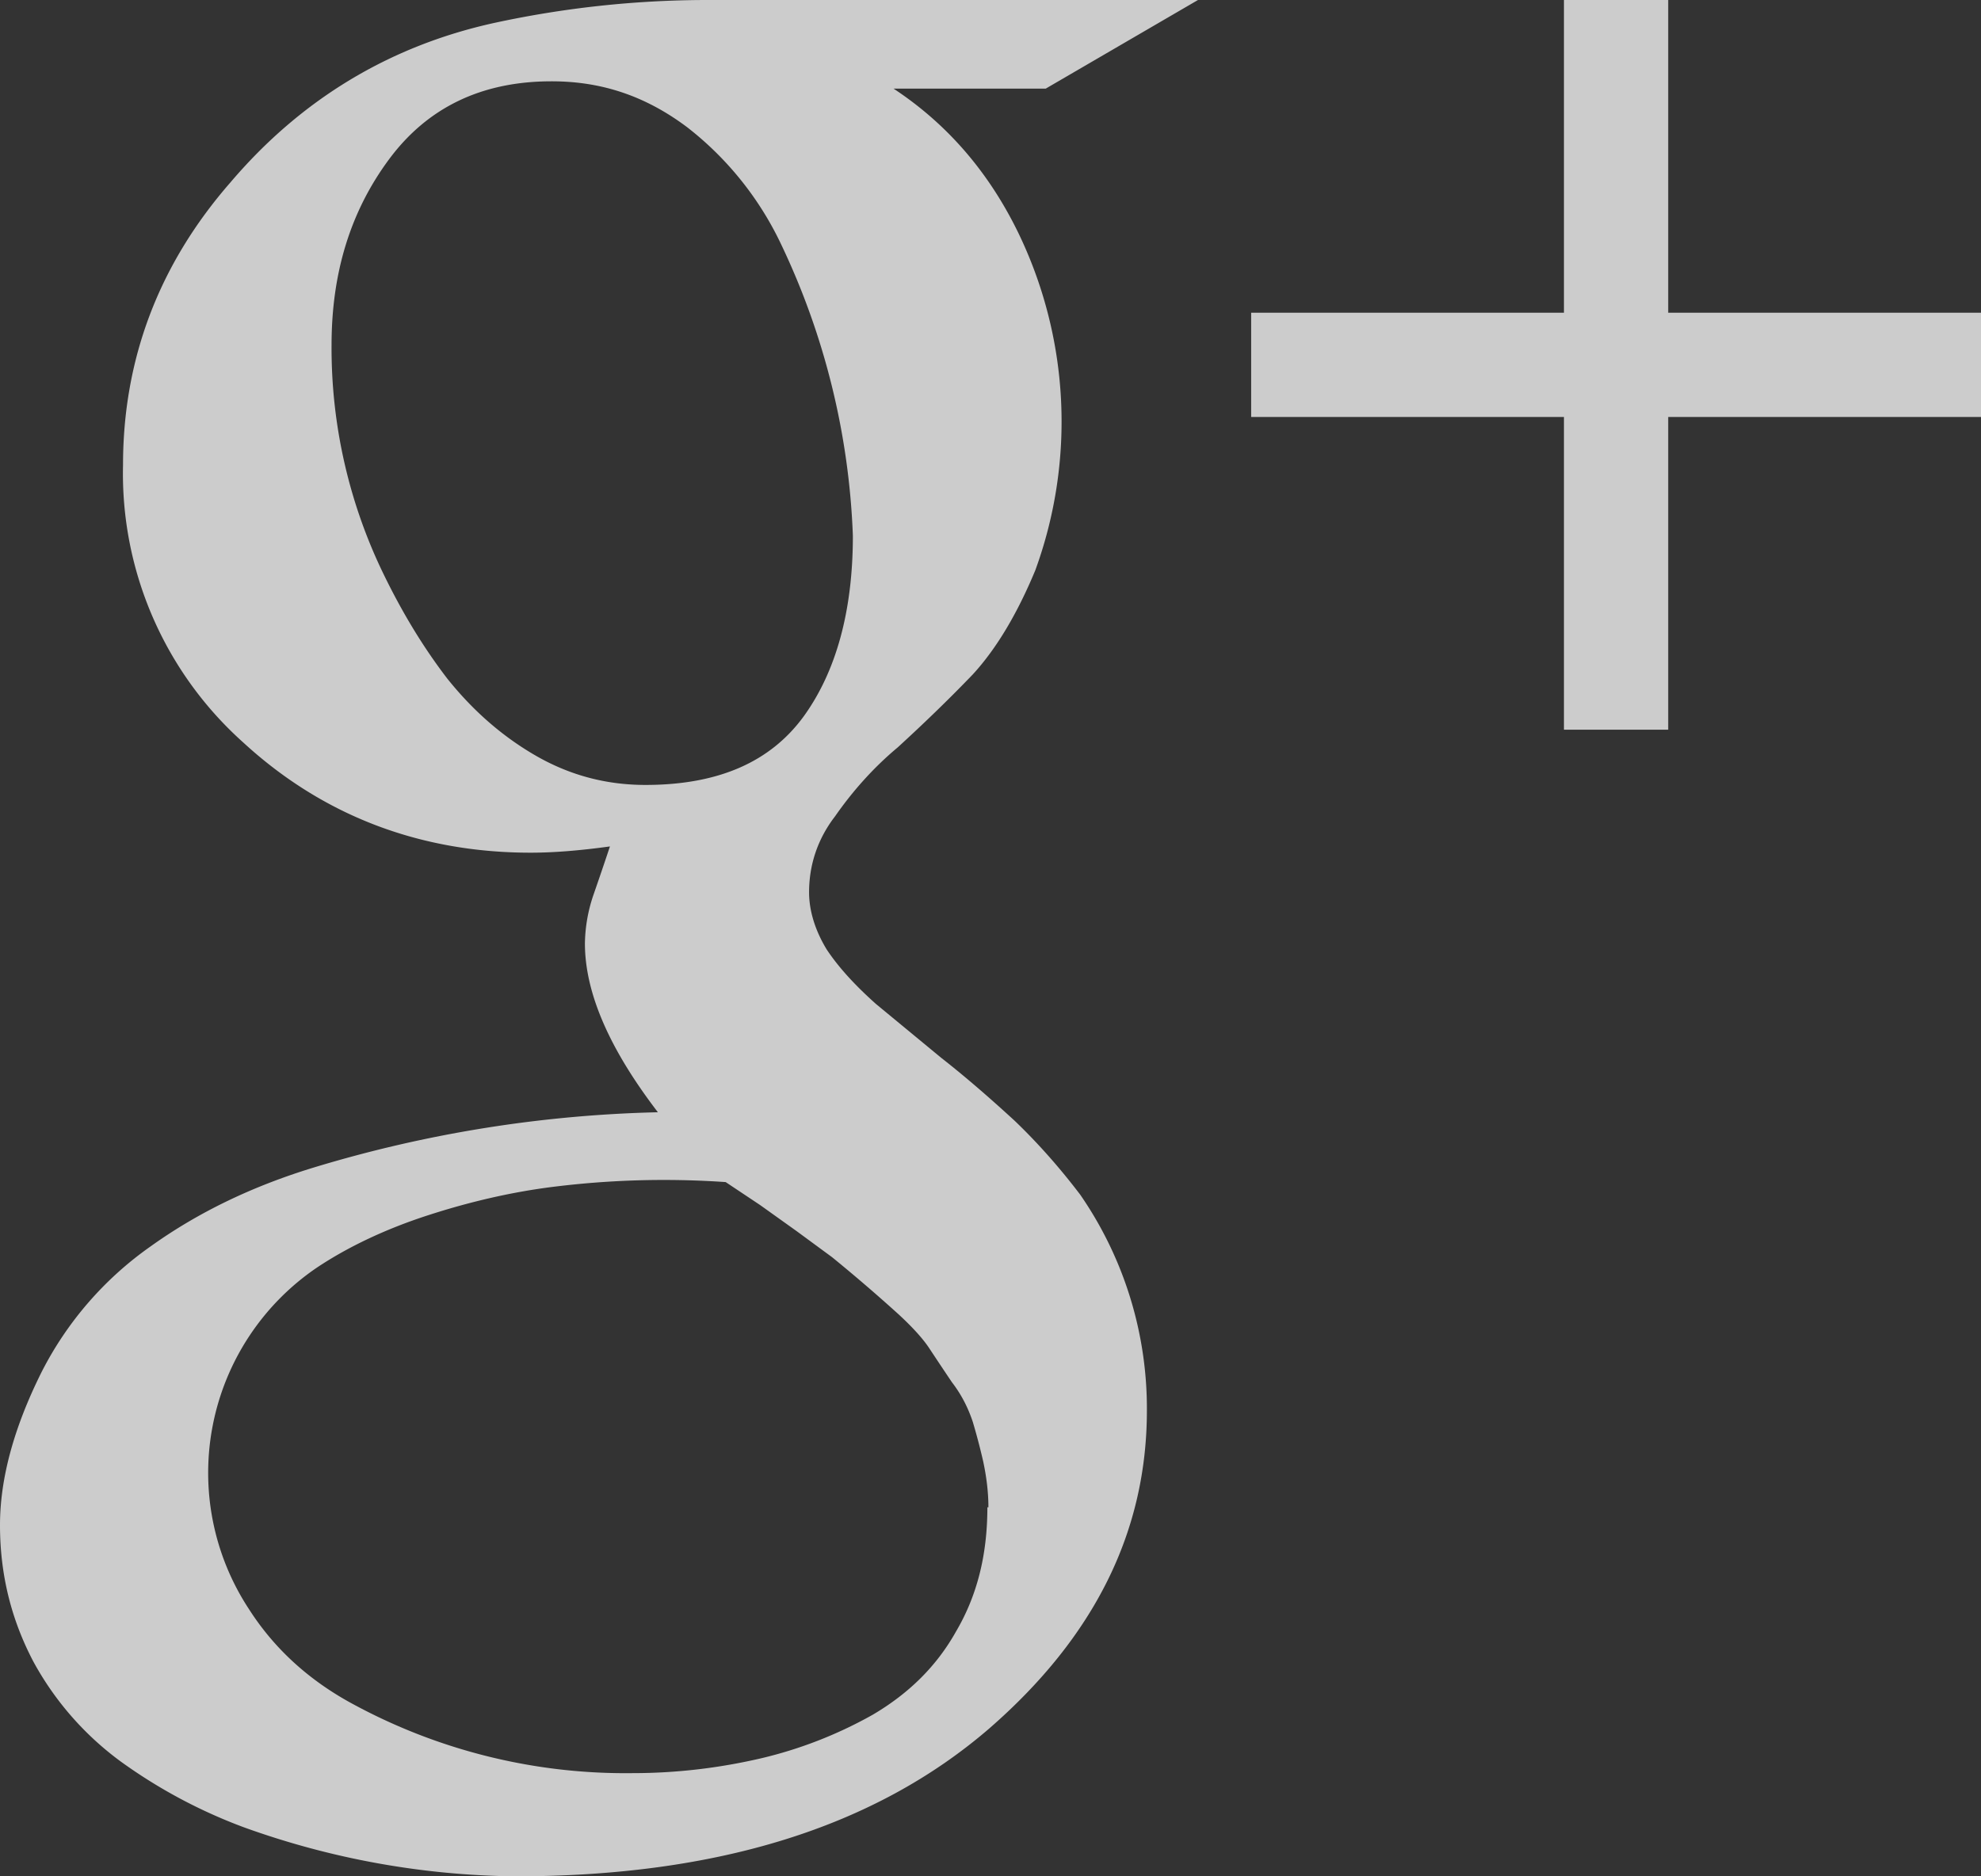 <svg xmlns="http://www.w3.org/2000/svg" xmlns:xlink="http://www.w3.org/1999/xlink" width="19" height="18" viewBox="0 0 19 18"><rect x="0" y="0" width="19" height="18" fill="#333333" stroke="none"/><defs><path id="jp8ca" d="M823.48 1766.46c0-.15-.02-.3-.05-.44a6.07 6.07 0 0 0-.1-.38c-.04-.12-.1-.25-.2-.38a43.1 43.1 0 0 1-.22-.33c-.06-.09-.16-.2-.29-.32a16.3 16.3 0 0 0-.64-.55l-.34-.25-.35-.25-.33-.22a8.58 8.58 0 0 0-1.69.05c-.38.05-.77.14-1.17.27-.4.13-.76.3-1.06.5a2.38 2.38 0 0 0-.65 3.28c.25.39.59.69 1 .91a5.48 5.48 0 0 0 2.68.66c.42 0 .83-.05 1.22-.14a4.1 4.1 0 0 0 1.08-.42c.34-.2.61-.46.8-.8.2-.34.3-.73.3-1.19zm-1.3-9.32a7.1 7.1 0 0 0-.69-2.8 3.1 3.1 0 0 0-.9-1.12c-.4-.3-.82-.44-1.3-.44-.67 0-1.19.25-1.56.75-.37.5-.55 1.09-.55 1.78a4.96 4.96 0 0 0 .5 2.2c.18.37.38.7.61 1 .24.3.52.55.85.74.33.19.68.28 1.05.28.7 0 1.2-.22 1.52-.66.31-.43.47-1.01.47-1.73zm-1.42-5.14h4.73l-1.46.85h-1.46c.5.33.9.78 1.19 1.37a4.16 4.16 0 0 1 .17 3.25c-.17.41-.37.75-.6 1-.24.25-.48.48-.72.7-.24.2-.44.43-.6.66-.17.22-.25.47-.25.73 0 .18.06.37.17.55.12.18.28.35.47.52l.63.52c.23.18.46.38.7.6.23.22.44.46.63.71a3.61 3.61 0 0 1 .64 2.07c0 1.16-.5 2.17-1.51 3.05-1.1.95-2.61 1.42-4.55 1.42a7.9 7.9 0 0 1-2.6-.47 4.97 4.97 0 0 1-1.18-.63 2.92 2.92 0 0 1-.84-.96c-.21-.4-.32-.83-.32-1.31 0-.44.13-.93.4-1.47a3.3 3.3 0 0 1 1.04-1.2c.46-.33.98-.58 1.57-.76a12.32 12.32 0 0 1 3.3-.53c-.46-.6-.7-1.14-.7-1.62a1.5 1.5 0 0 1 .08-.46 35.97 35.97 0 0 0 .16-.47c-.29.04-.54.06-.76.06-1.07 0-2-.36-2.76-1.06a3.46 3.46 0 0 1-1.15-2.66c0-1.01.34-1.92 1.03-2.71.68-.8 1.53-1.31 2.53-1.53a9.68 9.68 0 0 1 2.02-.22zm12.24 3v1h-3v3h-1v-3h-3v-1h3v-3h1v3z"/></defs><g><g clip-path="url(#clip-1558)" opacity=".75" transform="translate(-814 -1752)"><use fill="#fff" xlink:href="#jp8ca"/></g></g></svg>